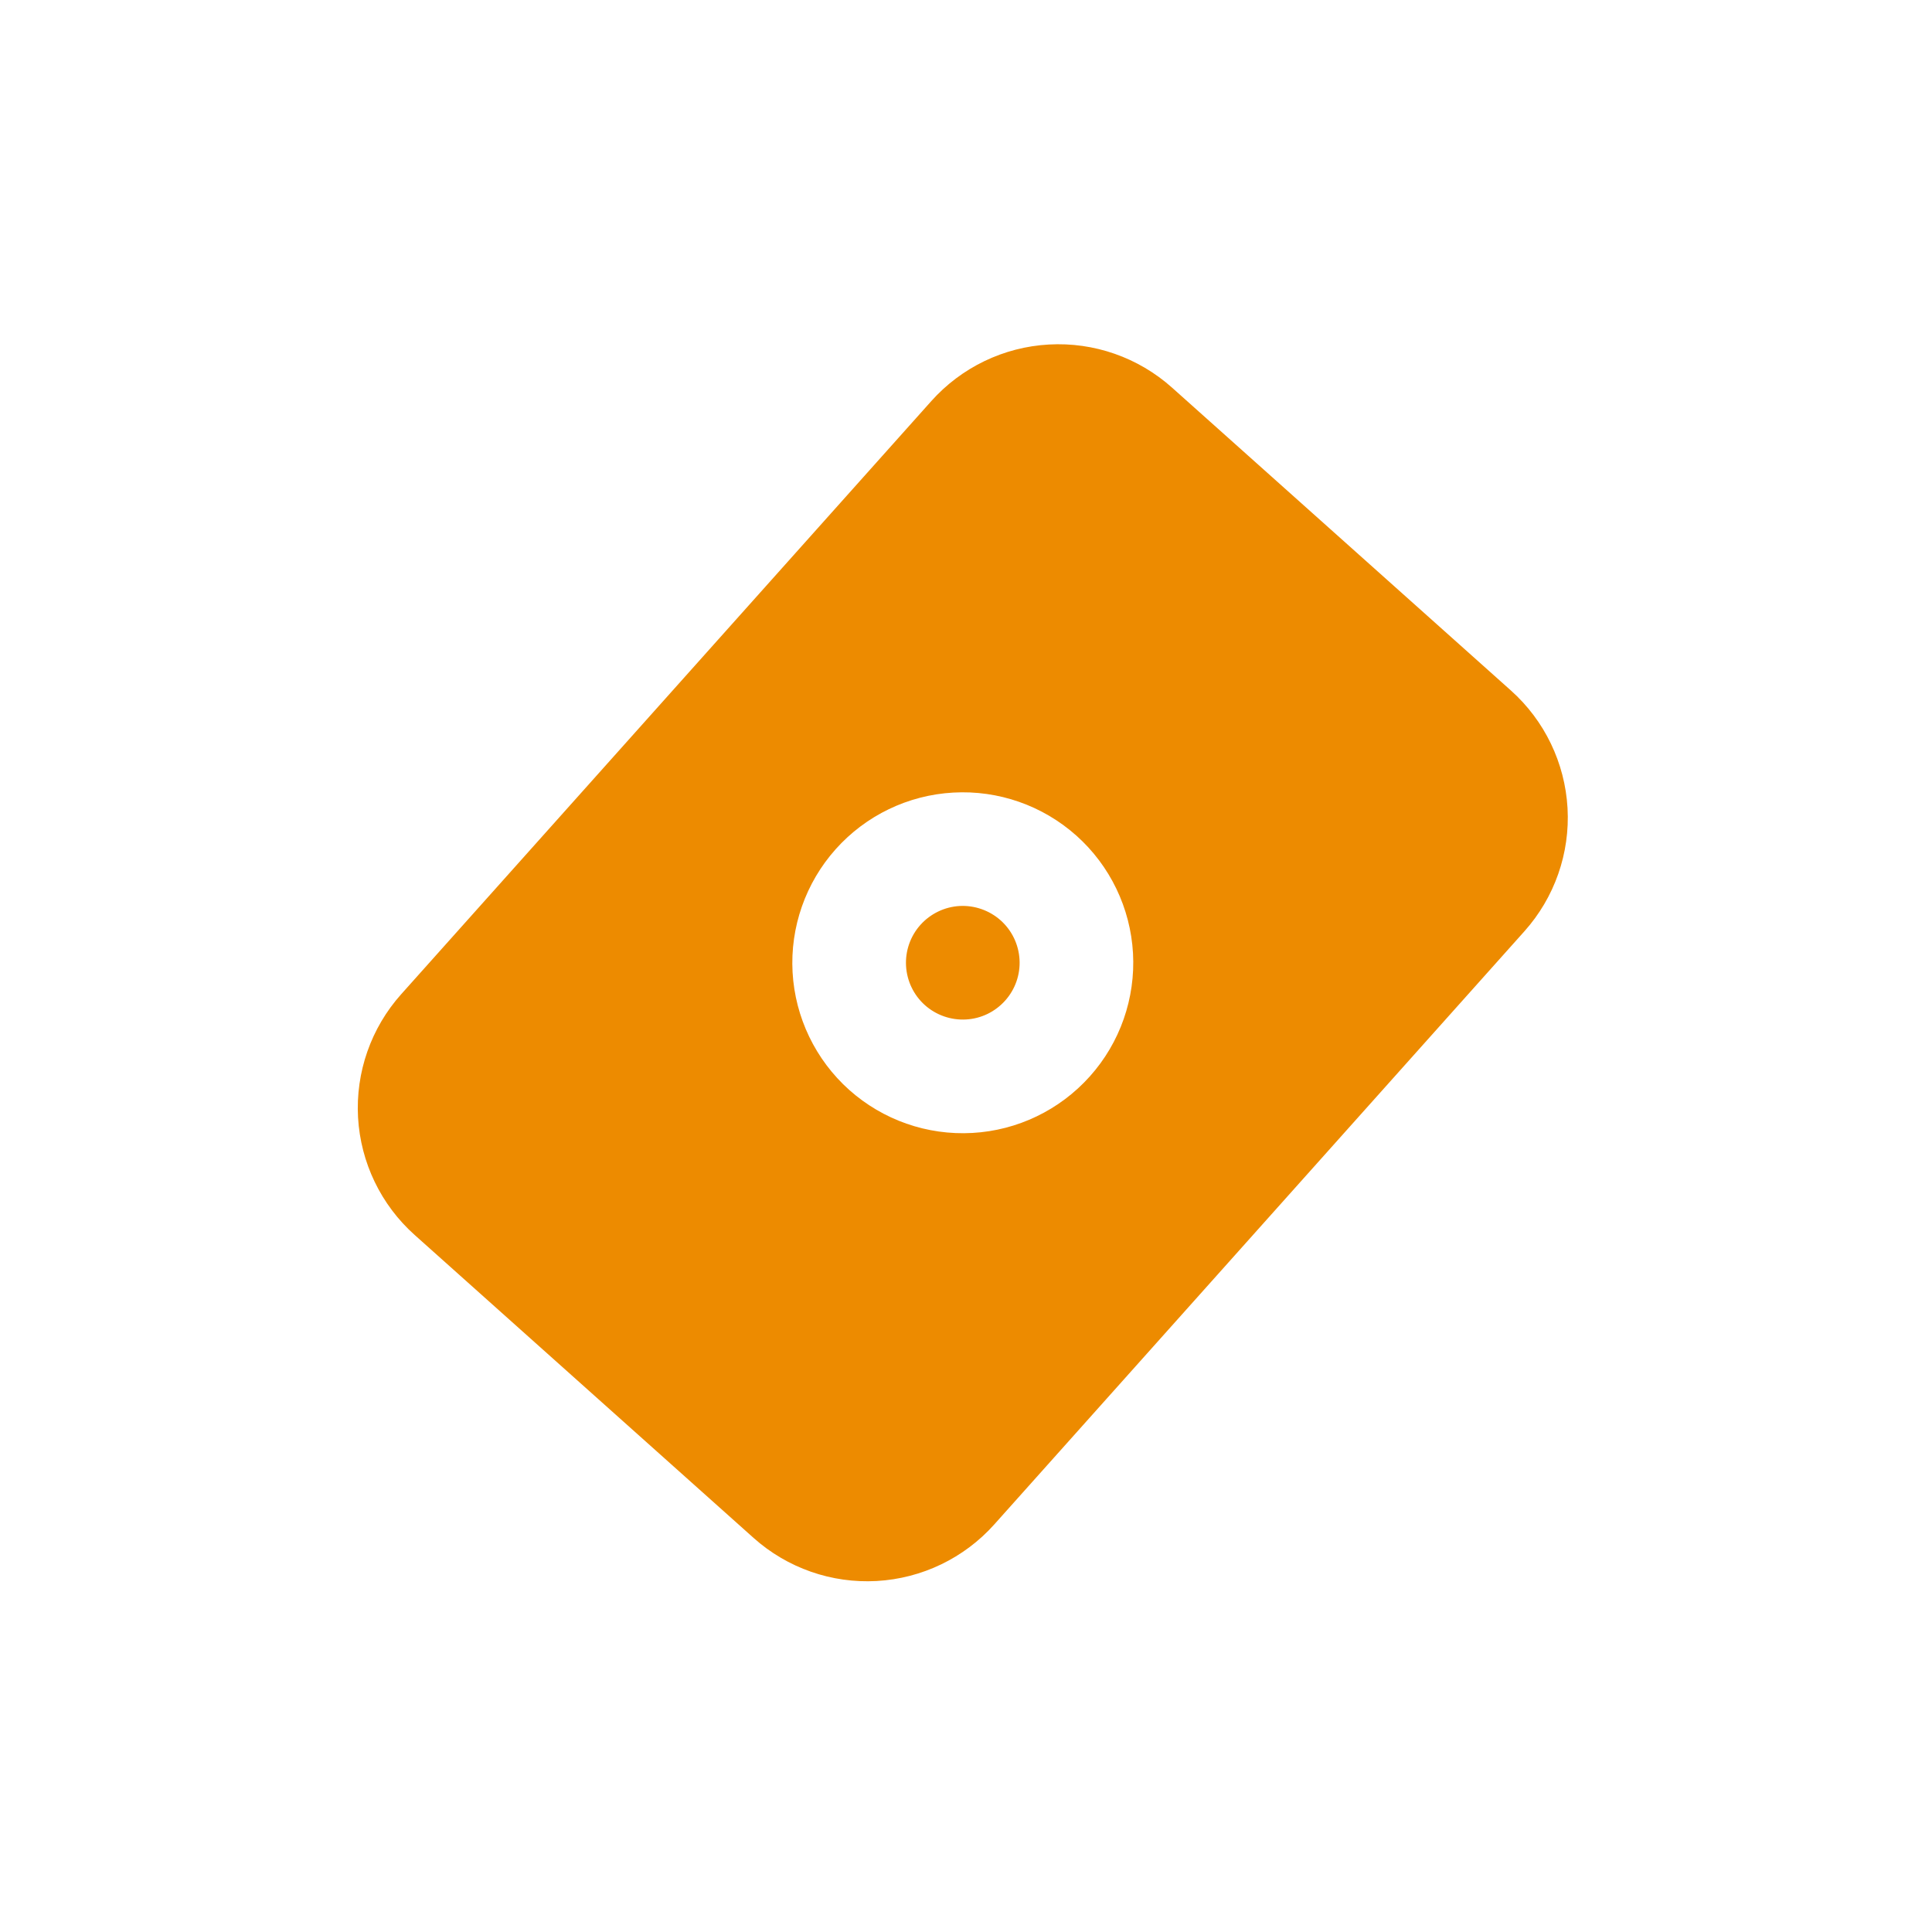 <svg width="34" height="34" viewBox="0 0 34 34" fill="none" xmlns="http://www.w3.org/2000/svg">
<g clip-path="url(#clip0_445_980)">
<path fill-rule="evenodd" clip-rule="evenodd" d="M7.297 21.733C6.704 21.203 6.346 20.459 6.301 19.665C6.257 18.87 6.529 18.091 7.06 17.497L16.389 7.059C16.919 6.466 17.663 6.107 18.458 6.063C19.252 6.018 20.032 6.291 20.625 6.821L26.59 12.152C27.183 12.682 27.541 13.427 27.586 14.221C27.631 15.015 27.358 15.795 26.828 16.388L17.498 26.827C16.968 27.42 16.224 27.778 15.43 27.823C14.635 27.868 13.855 27.595 13.262 27.065L7.297 21.733ZM16.277 17.689C16.079 17.512 15.96 17.264 15.945 16.999C15.93 16.734 16.021 16.474 16.198 16.276C16.375 16.079 16.623 15.959 16.888 15.944C17.152 15.93 17.412 16.021 17.61 16.197C17.808 16.374 17.927 16.622 17.942 16.887C17.957 17.152 17.866 17.412 17.689 17.609C17.512 17.807 17.265 17.927 17 17.941C16.735 17.956 16.475 17.865 16.277 17.689ZM14.707 14.944C14.177 15.537 13.904 16.317 13.948 17.111C13.993 17.905 14.351 18.649 14.944 19.18C15.538 19.71 16.317 19.983 17.112 19.938C17.906 19.894 18.65 19.535 19.18 18.942C19.711 18.349 19.983 17.569 19.939 16.775C19.894 15.98 19.536 15.236 18.943 14.706C18.349 14.176 17.57 13.903 16.776 13.948C15.981 13.992 15.237 14.351 14.707 14.944Z" fill="#ED8B00"/>
</g>
<defs>
<clipPath id="clip0_445_980">
<rect width="24" height="24" fill="white" transform="translate(0 17.895) rotate(-48.212)"/>
</clipPath>
</defs>
</svg>
